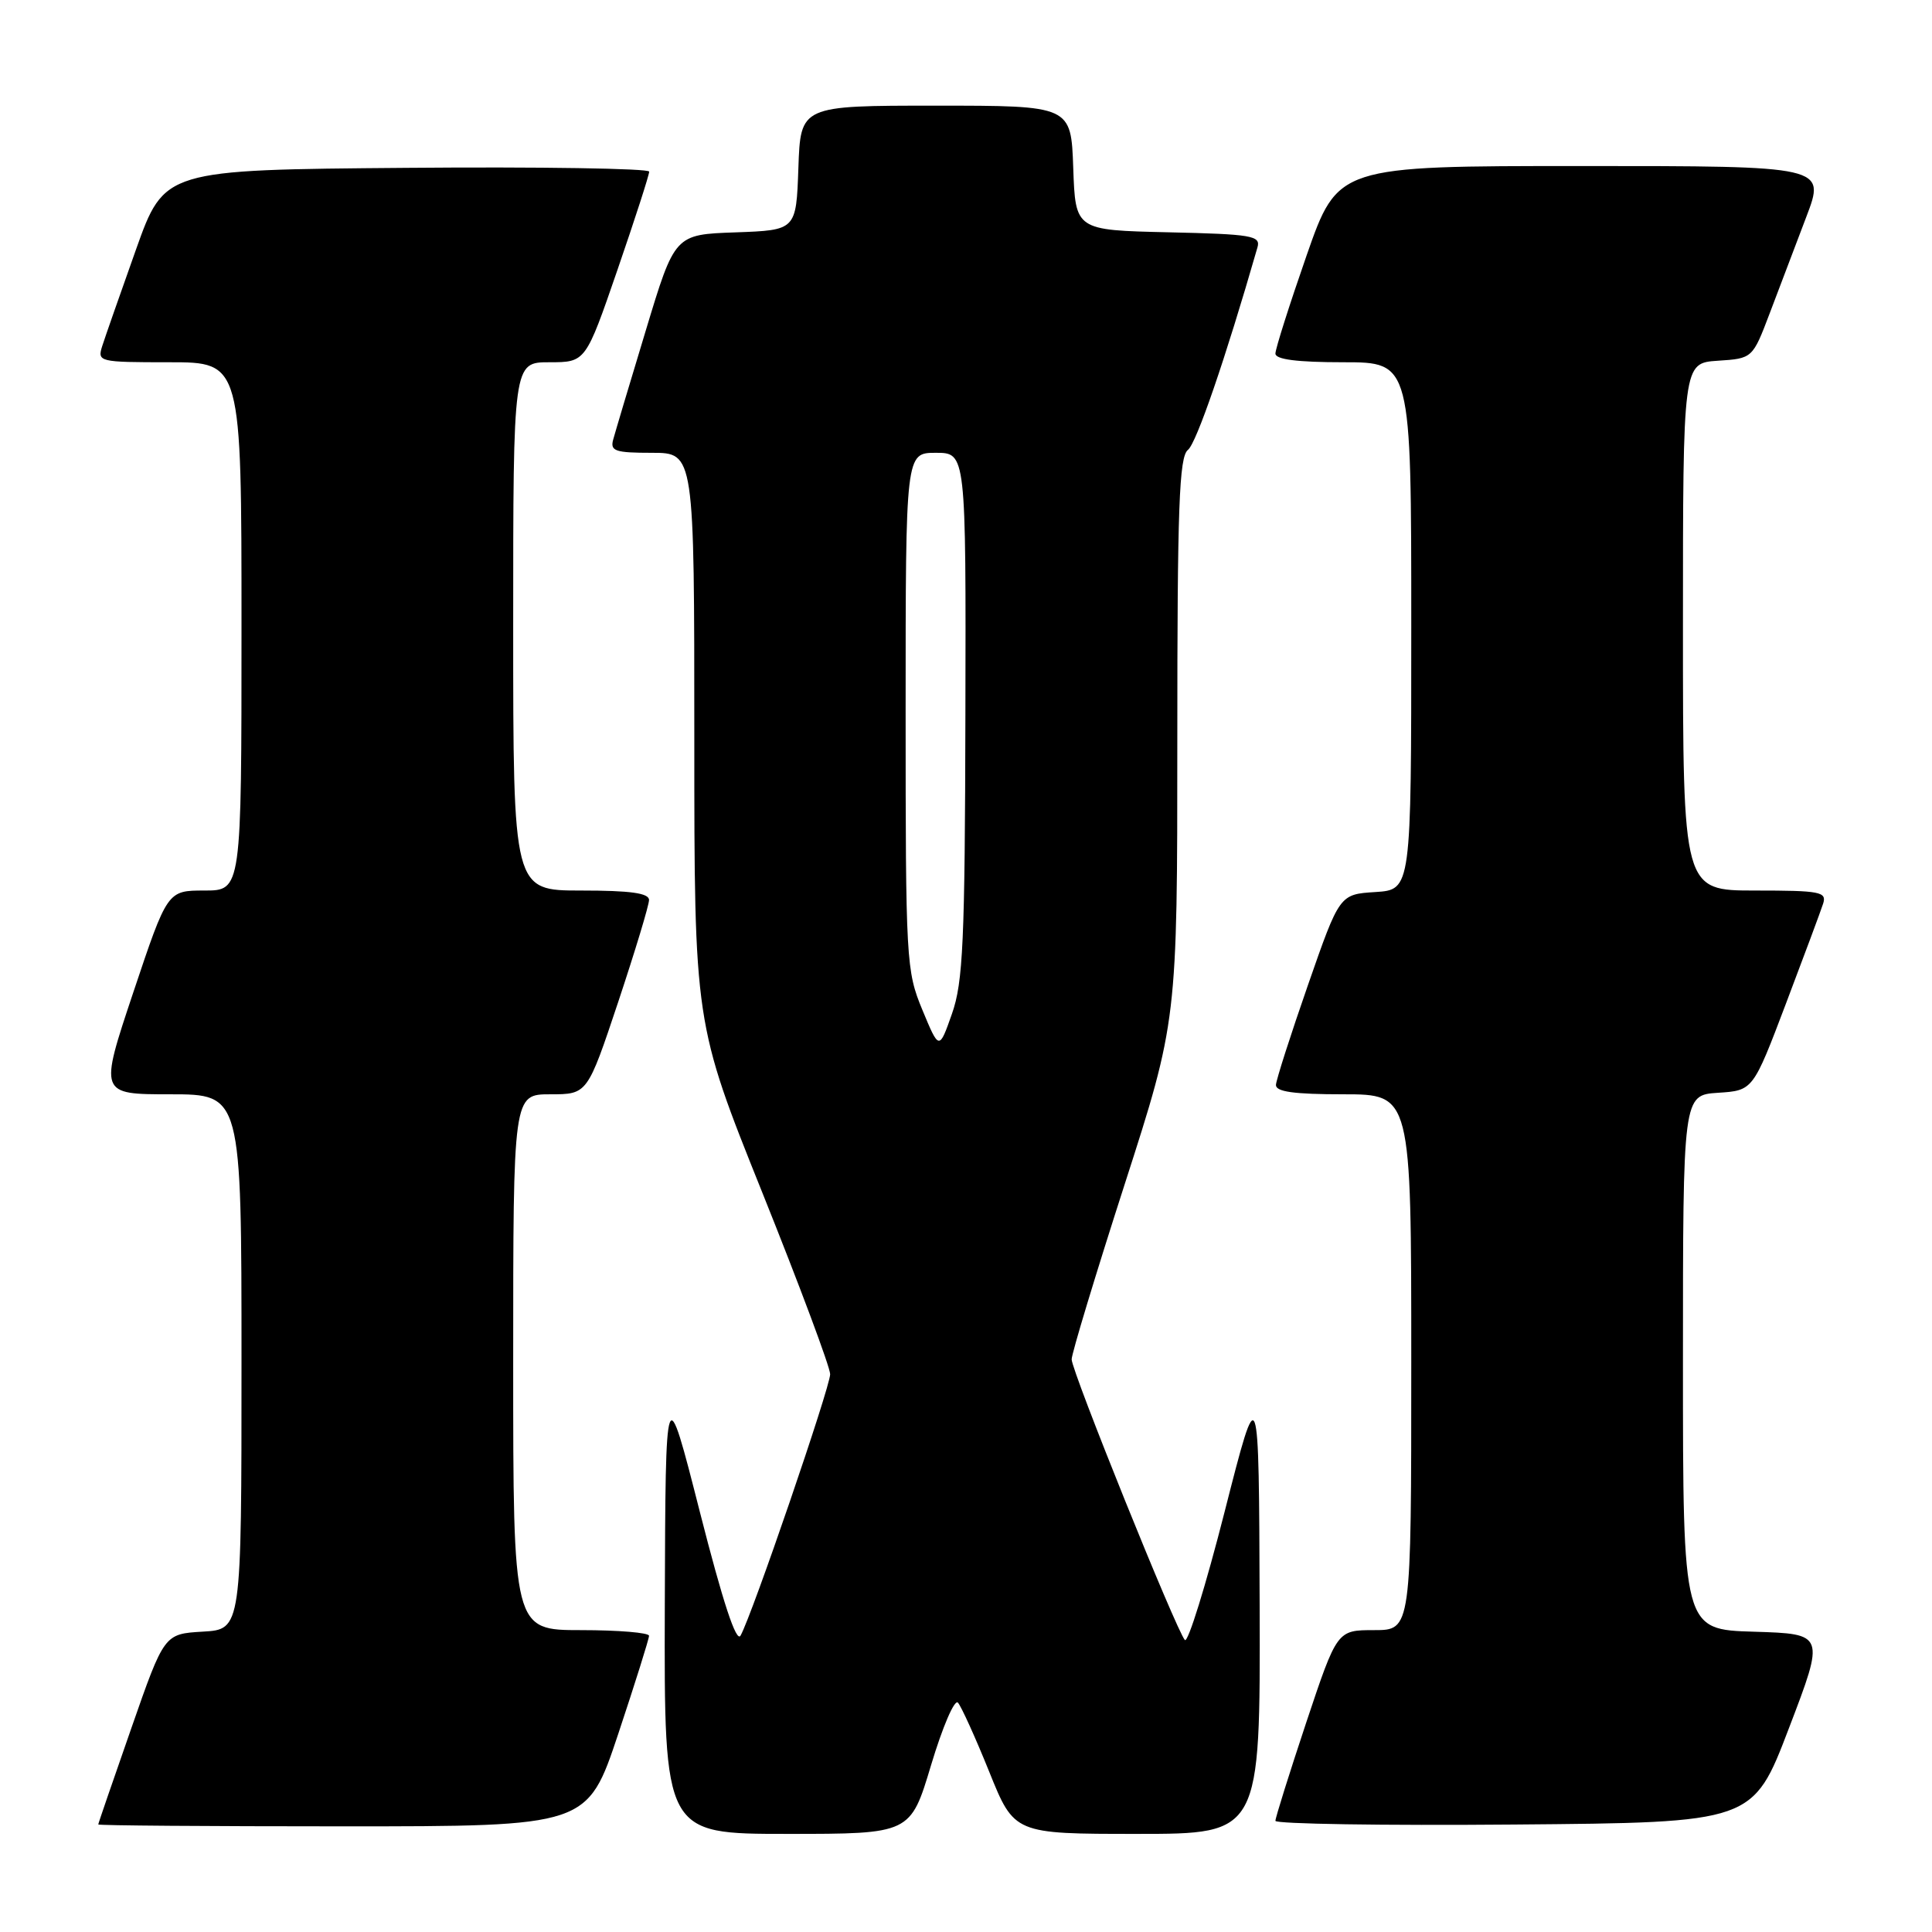 <?xml version="1.0" encoding="UTF-8" standalone="no"?>
<!DOCTYPE svg PUBLIC "-//W3C//DTD SVG 1.1//EN" "http://www.w3.org/Graphics/SVG/1.1/DTD/svg11.dtd" >
<svg xmlns="http://www.w3.org/2000/svg" xmlns:xlink="http://www.w3.org/1999/xlink" version="1.1" viewBox="0 0 256 256">
 <g >
 <path fill="currentColor"
d=" M 123.38 233.86 C 124.89 228.83 126.48 225.12 126.93 225.61 C 127.37 226.10 129.24 230.21 131.07 234.75 C 134.39 243.00 134.39 243.00 150.70 243.00 C 167.00 243.00 167.00 243.00 166.91 212.75 C 166.81 182.50 166.81 182.50 162.27 200.31 C 159.77 210.11 157.40 217.76 157.00 217.31 C 155.86 216.04 141.99 181.67 142.00 180.12 C 142.00 179.36 145.15 168.95 149.00 157.00 C 156.00 135.27 156.00 135.27 156.00 97.99 C 156.00 67.13 156.24 60.53 157.41 59.61 C 158.53 58.72 162.34 47.65 166.62 32.78 C 167.07 31.23 165.90 31.03 154.81 30.78 C 142.50 30.50 142.50 30.50 142.21 22.25 C 141.92 14.00 141.92 14.00 124.00 14.00 C 106.08 14.00 106.08 14.00 105.79 22.25 C 105.50 30.50 105.50 30.50 97.46 30.79 C 89.41 31.07 89.41 31.07 85.57 43.79 C 83.45 50.78 81.51 57.29 81.25 58.25 C 80.83 59.77 81.52 60.00 86.38 60.00 C 92.00 60.00 92.00 60.00 92.00 97.79 C 92.00 135.58 92.00 135.58 101.00 158.00 C 105.95 170.33 110.00 181.17 110.00 182.09 C 110.00 183.80 99.65 214.02 98.13 216.72 C 97.57 217.73 95.79 212.32 92.74 200.36 C 88.19 182.50 88.19 182.50 88.09 212.75 C 88.00 243.00 88.00 243.00 104.32 243.00 C 120.64 243.00 120.64 243.00 123.38 233.86 Z  M 81.92 229.75 C 84.16 223.01 86.00 217.16 86.00 216.75 C 86.00 216.34 81.95 216.00 77.00 216.00 C 68.00 216.00 68.00 216.00 68.00 180.50 C 68.00 145.00 68.00 145.00 72.92 145.00 C 77.83 145.00 77.83 145.00 81.92 132.75 C 84.16 126.01 86.00 119.94 86.00 119.25 C 86.00 118.34 83.53 118.00 77.00 118.00 C 68.00 118.00 68.00 118.00 68.00 83.00 C 68.00 48.00 68.00 48.00 72.80 48.00 C 77.60 48.00 77.60 48.00 81.82 35.75 C 84.14 29.01 86.03 23.16 86.02 22.74 C 86.01 22.32 71.55 22.09 53.89 22.24 C 21.78 22.50 21.78 22.50 18.01 33.09 C 15.94 38.91 13.93 44.65 13.55 45.84 C 12.88 47.95 13.08 48.00 22.43 48.00 C 32.00 48.00 32.00 48.00 32.00 83.00 C 32.00 118.00 32.00 118.00 27.09 118.00 C 22.18 118.00 22.18 118.00 17.66 131.50 C 13.15 145.00 13.15 145.00 22.57 145.00 C 32.00 145.00 32.00 145.00 32.00 180.45 C 32.00 215.90 32.00 215.90 26.88 216.20 C 21.76 216.50 21.76 216.50 17.40 229.00 C 15.00 235.88 13.02 241.61 13.02 241.75 C 13.01 241.89 27.59 242.00 45.42 242.00 C 77.83 242.00 77.83 242.00 81.92 229.75 Z  M 237.04 229.00 C 241.82 216.50 241.82 216.50 232.41 216.21 C 223.00 215.93 223.00 215.93 223.00 180.52 C 223.00 145.11 223.00 145.11 227.64 144.80 C 232.28 144.50 232.28 144.50 236.64 133.00 C 239.04 126.67 241.26 120.71 241.57 119.75 C 242.08 118.17 241.23 118.00 232.57 118.00 C 223.00 118.00 223.00 118.00 223.00 83.05 C 223.00 48.11 223.00 48.11 227.61 47.80 C 232.22 47.50 232.22 47.50 234.50 41.50 C 235.75 38.20 237.93 32.46 239.34 28.75 C 241.91 22.00 241.91 22.00 209.59 22.00 C 177.27 22.00 177.27 22.00 173.13 33.85 C 170.86 40.37 169.00 46.22 169.00 46.85 C 169.00 47.63 171.88 48.00 178.00 48.00 C 187.00 48.00 187.00 48.00 187.00 82.95 C 187.00 117.89 187.00 117.89 182.25 118.20 C 177.50 118.50 177.50 118.50 173.32 130.50 C 171.02 137.10 169.11 143.06 169.07 143.75 C 169.02 144.66 171.43 145.00 178.00 145.00 C 187.00 145.00 187.00 145.00 187.00 180.50 C 187.00 216.00 187.00 216.00 182.08 216.00 C 177.17 216.00 177.17 216.00 173.08 228.25 C 170.84 234.99 169.00 240.85 169.00 241.27 C 169.00 241.68 183.23 241.91 200.63 241.76 C 232.27 241.50 232.27 241.50 237.04 229.00 Z  M 122.22 133.82 C 120.07 128.64 120.00 127.31 120.00 94.23 C 120.00 60.00 120.00 60.00 124.00 60.00 C 128.00 60.00 128.00 60.00 127.92 94.75 C 127.86 124.79 127.61 130.16 126.14 134.33 C 124.44 139.17 124.44 139.17 122.22 133.82 Z "/>
</g>
</svg>